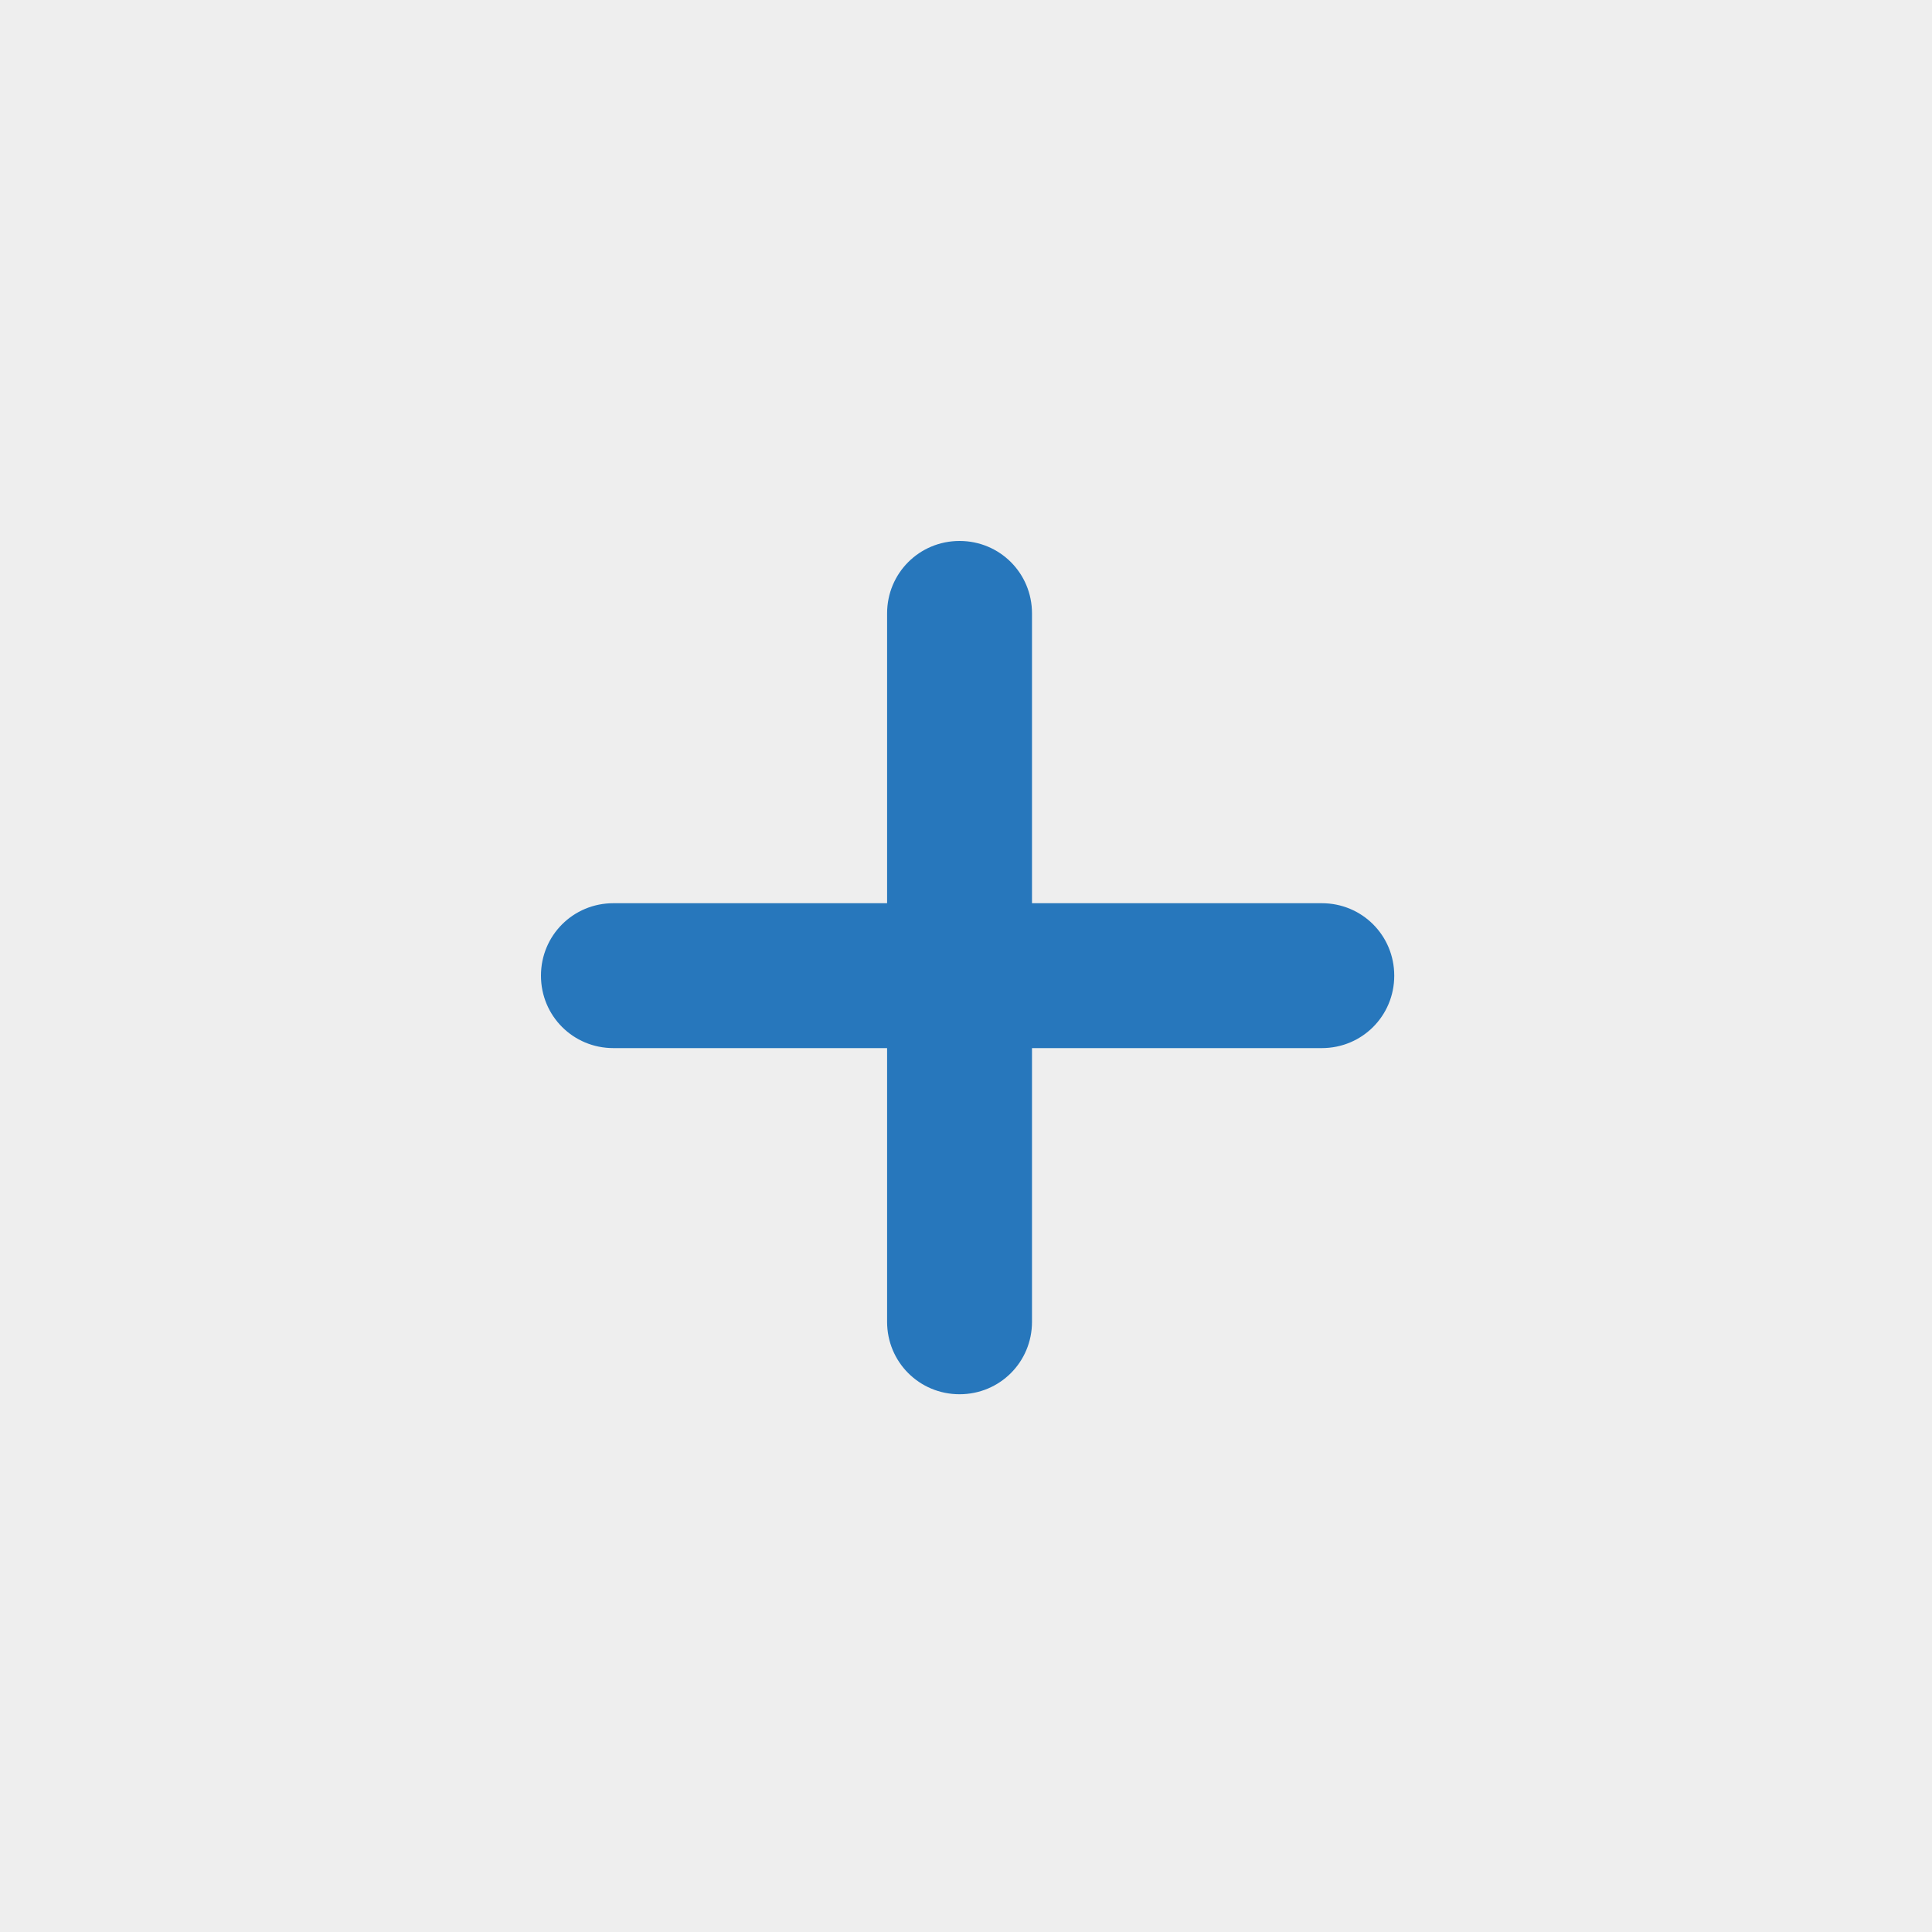 <svg width="50" height="50" viewBox="0 0 50 50" fill="none" xmlns="http://www.w3.org/2000/svg">
<rect width="50" height="50" fill="#EEEEEE"/>
<path d="M36.083 25.25C36.083 26.292 35.25 27.125 34.208 27.125H26.708V34.208C26.708 35.25 25.875 36.083 24.833 36.083C23.792 36.083 22.958 35.25 22.958 34.208V27.125H15.875C14.833 27.125 14 26.292 14 25.25C14 24.208 14.833 23.375 15.875 23.375H22.958V15.875C22.958 14.833 23.792 14 24.833 14C25.875 14 26.708 14.833 26.708 15.875V23.375H34.208C35.25 23.375 36.083 24.208 36.083 25.25Z" fill="#2777BC"/>
</svg>
